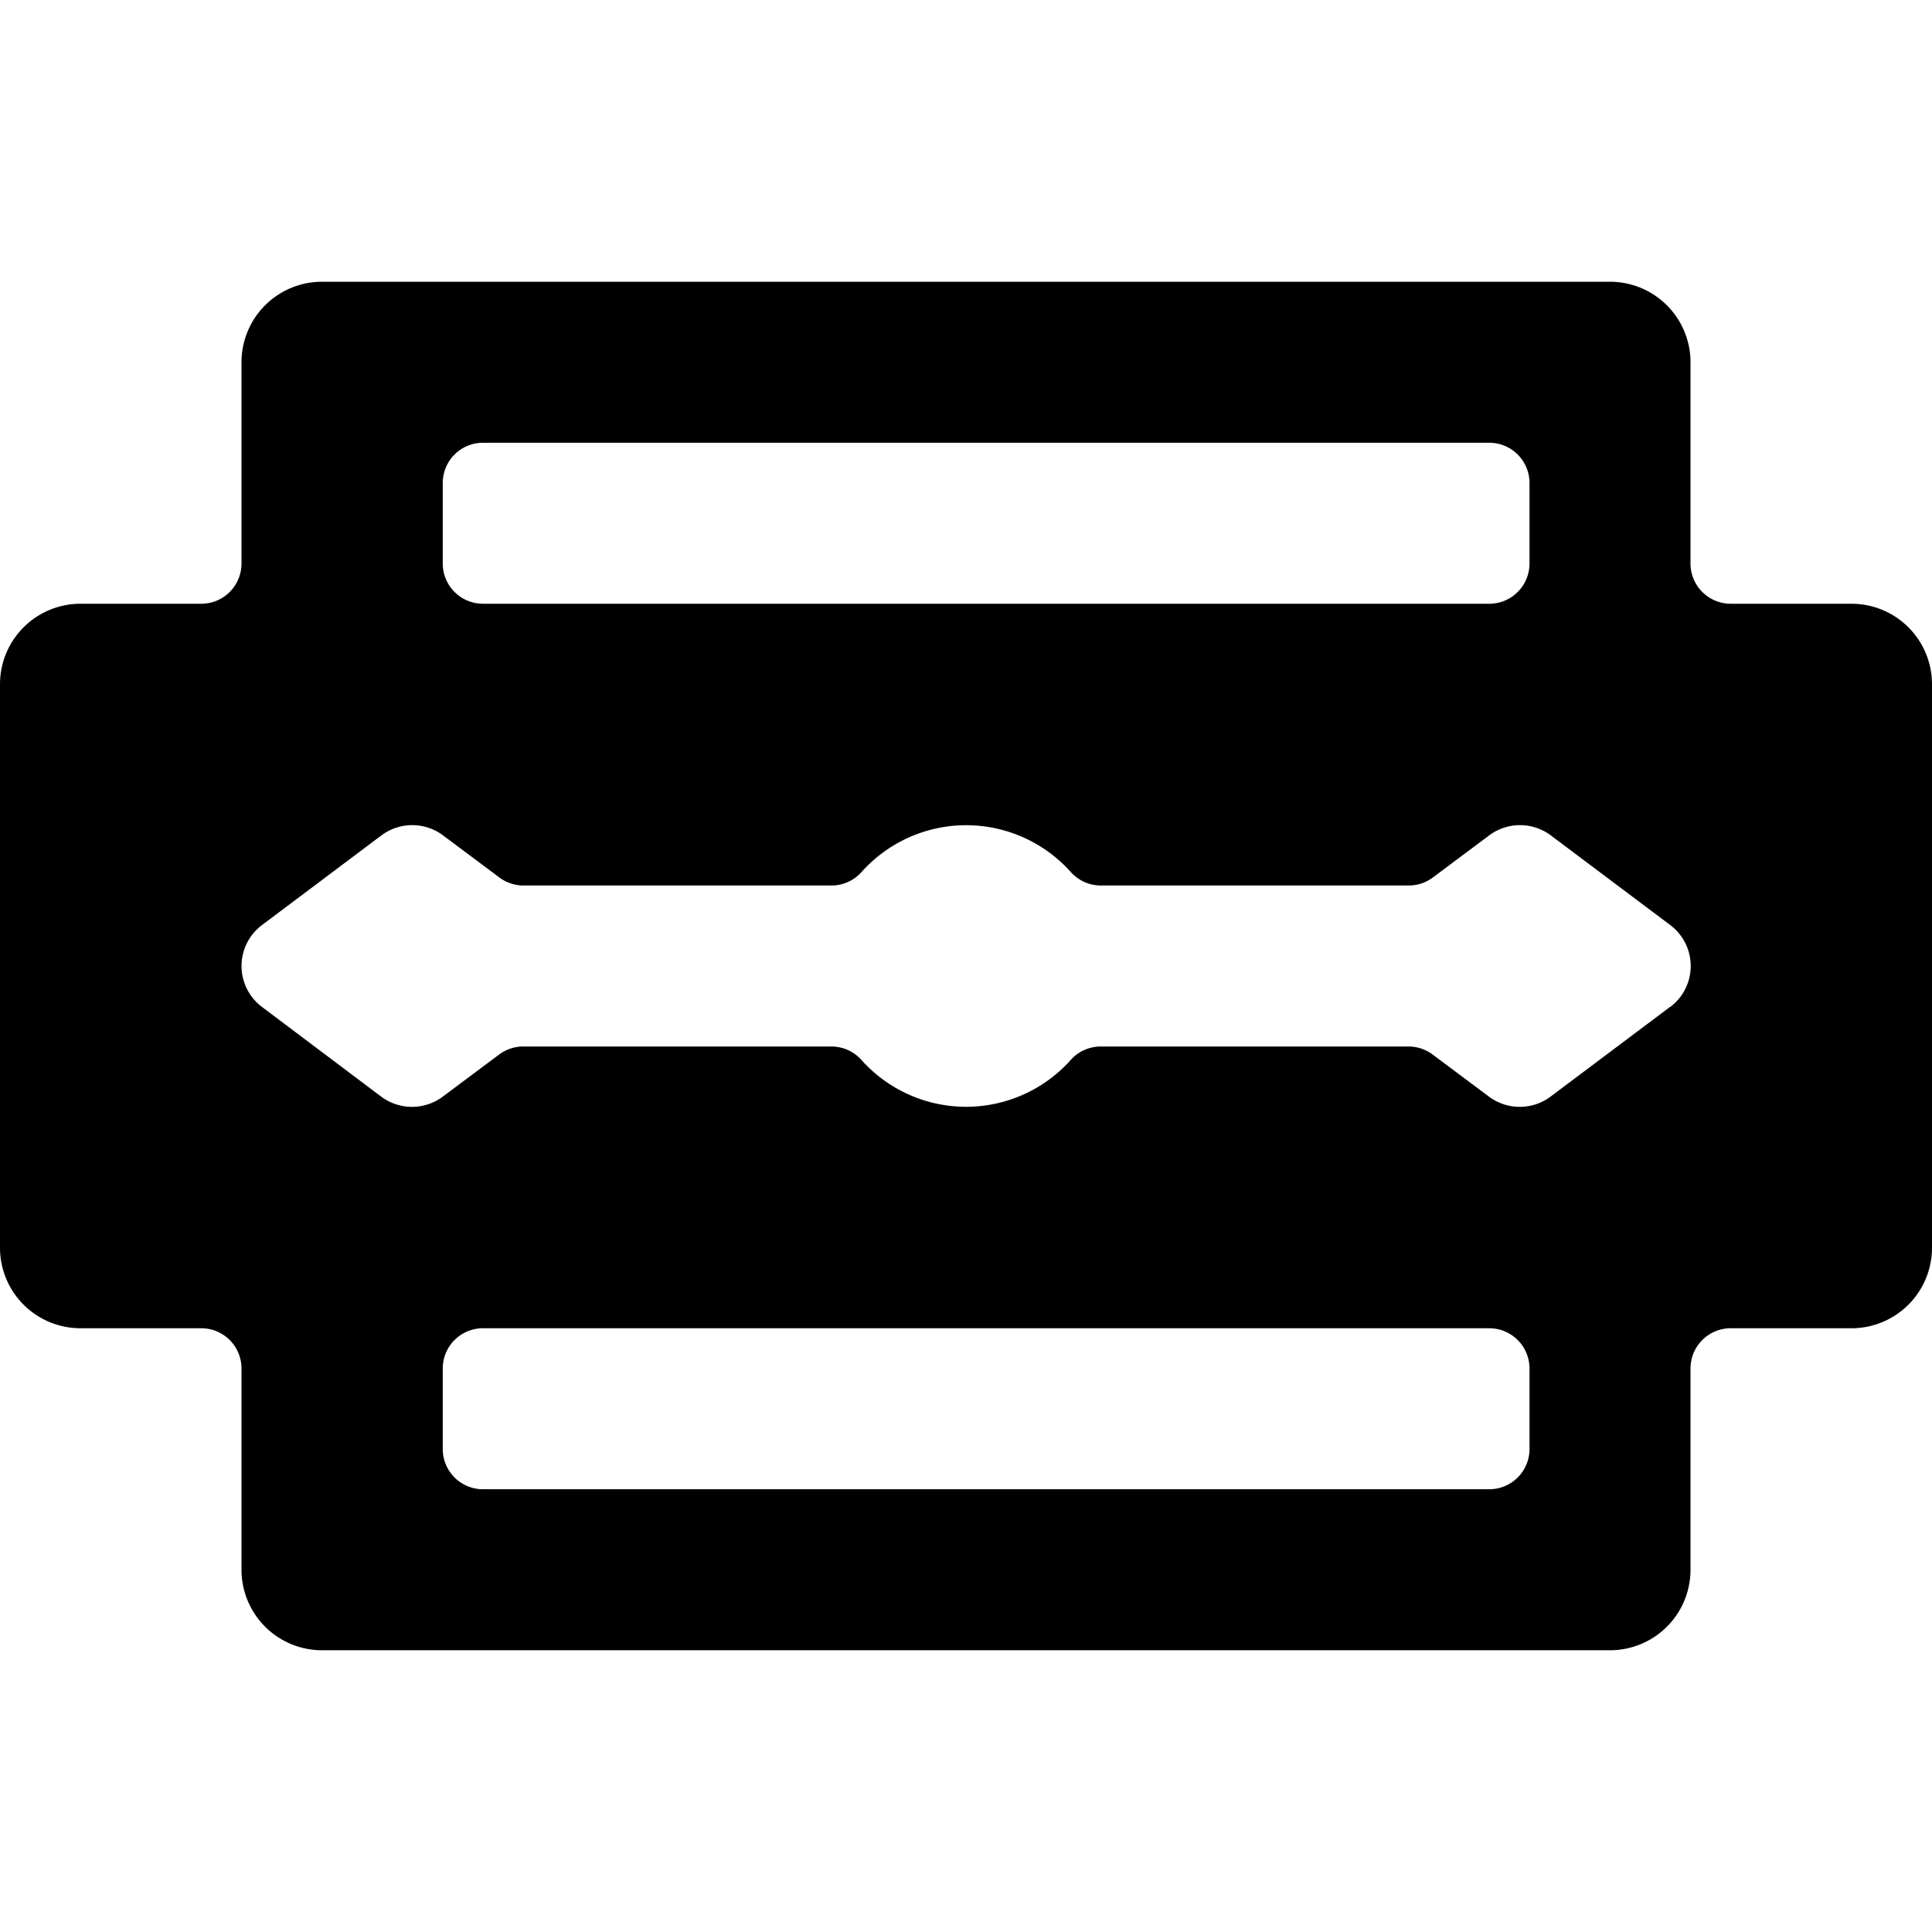 <svg id="Bold" xmlns="http://www.w3.org/2000/svg" viewBox="0 0 24 24"><title>beard-style-shave</title><path d="M23,7.5H21.5A.5.5,0,0,1,21,7V4.5a1,1,0,0,0-1-1H4a1,1,0,0,0-1,1V7a.5.5,0,0,1-.5.5H1a1,1,0,0,0-1,1v7a1,1,0,0,0,1,1H2.5A.5.5,0,0,1,3,17v2.5a1,1,0,0,0,1,1H20a1,1,0,0,0,1-1V17a.5.5,0,0,1,.5-.5H23a1,1,0,0,0,1-1v-7A1,1,0,0,0,23,7.5ZM5.5,6A.5.5,0,0,1,6,5.5H18.5A.5.5,0,0,1,19,6V7a.5.5,0,0,1-.5.5H6A.5.5,0,0,1,5.5,7ZM19,18a.5.5,0,0,1-.5.5H6a.5.5,0,0,1-.5-.5V17a.5.5,0,0,1,.5-.5H18.5a.5.5,0,0,1,.5.5Zm1.745-5.491-1.484,1.114a.639.639,0,0,1-.764,0l-.7-.523a.5.5,0,0,0-.3-.1H13.674a.5.5,0,0,0-.373.167,1.743,1.743,0,0,1-2.6,0A.5.5,0,0,0,10.326,13H6.5a.5.5,0,0,0-.3.1l-.7.523a.639.639,0,0,1-.764,0L3.255,12.509a.636.636,0,0,1,0-1.018l1.484-1.114a.639.639,0,0,1,.764,0l.7.523a.5.5,0,0,0,.3.1h3.826a.5.5,0,0,0,.373-.167,1.743,1.743,0,0,1,2.6,0,.5.5,0,0,0,.373.167H17.5a.5.5,0,0,0,.3-.1l.7-.523a.639.639,0,0,1,.764,0l1.484,1.114a.636.636,0,0,1,0,1.018Z"/></svg>